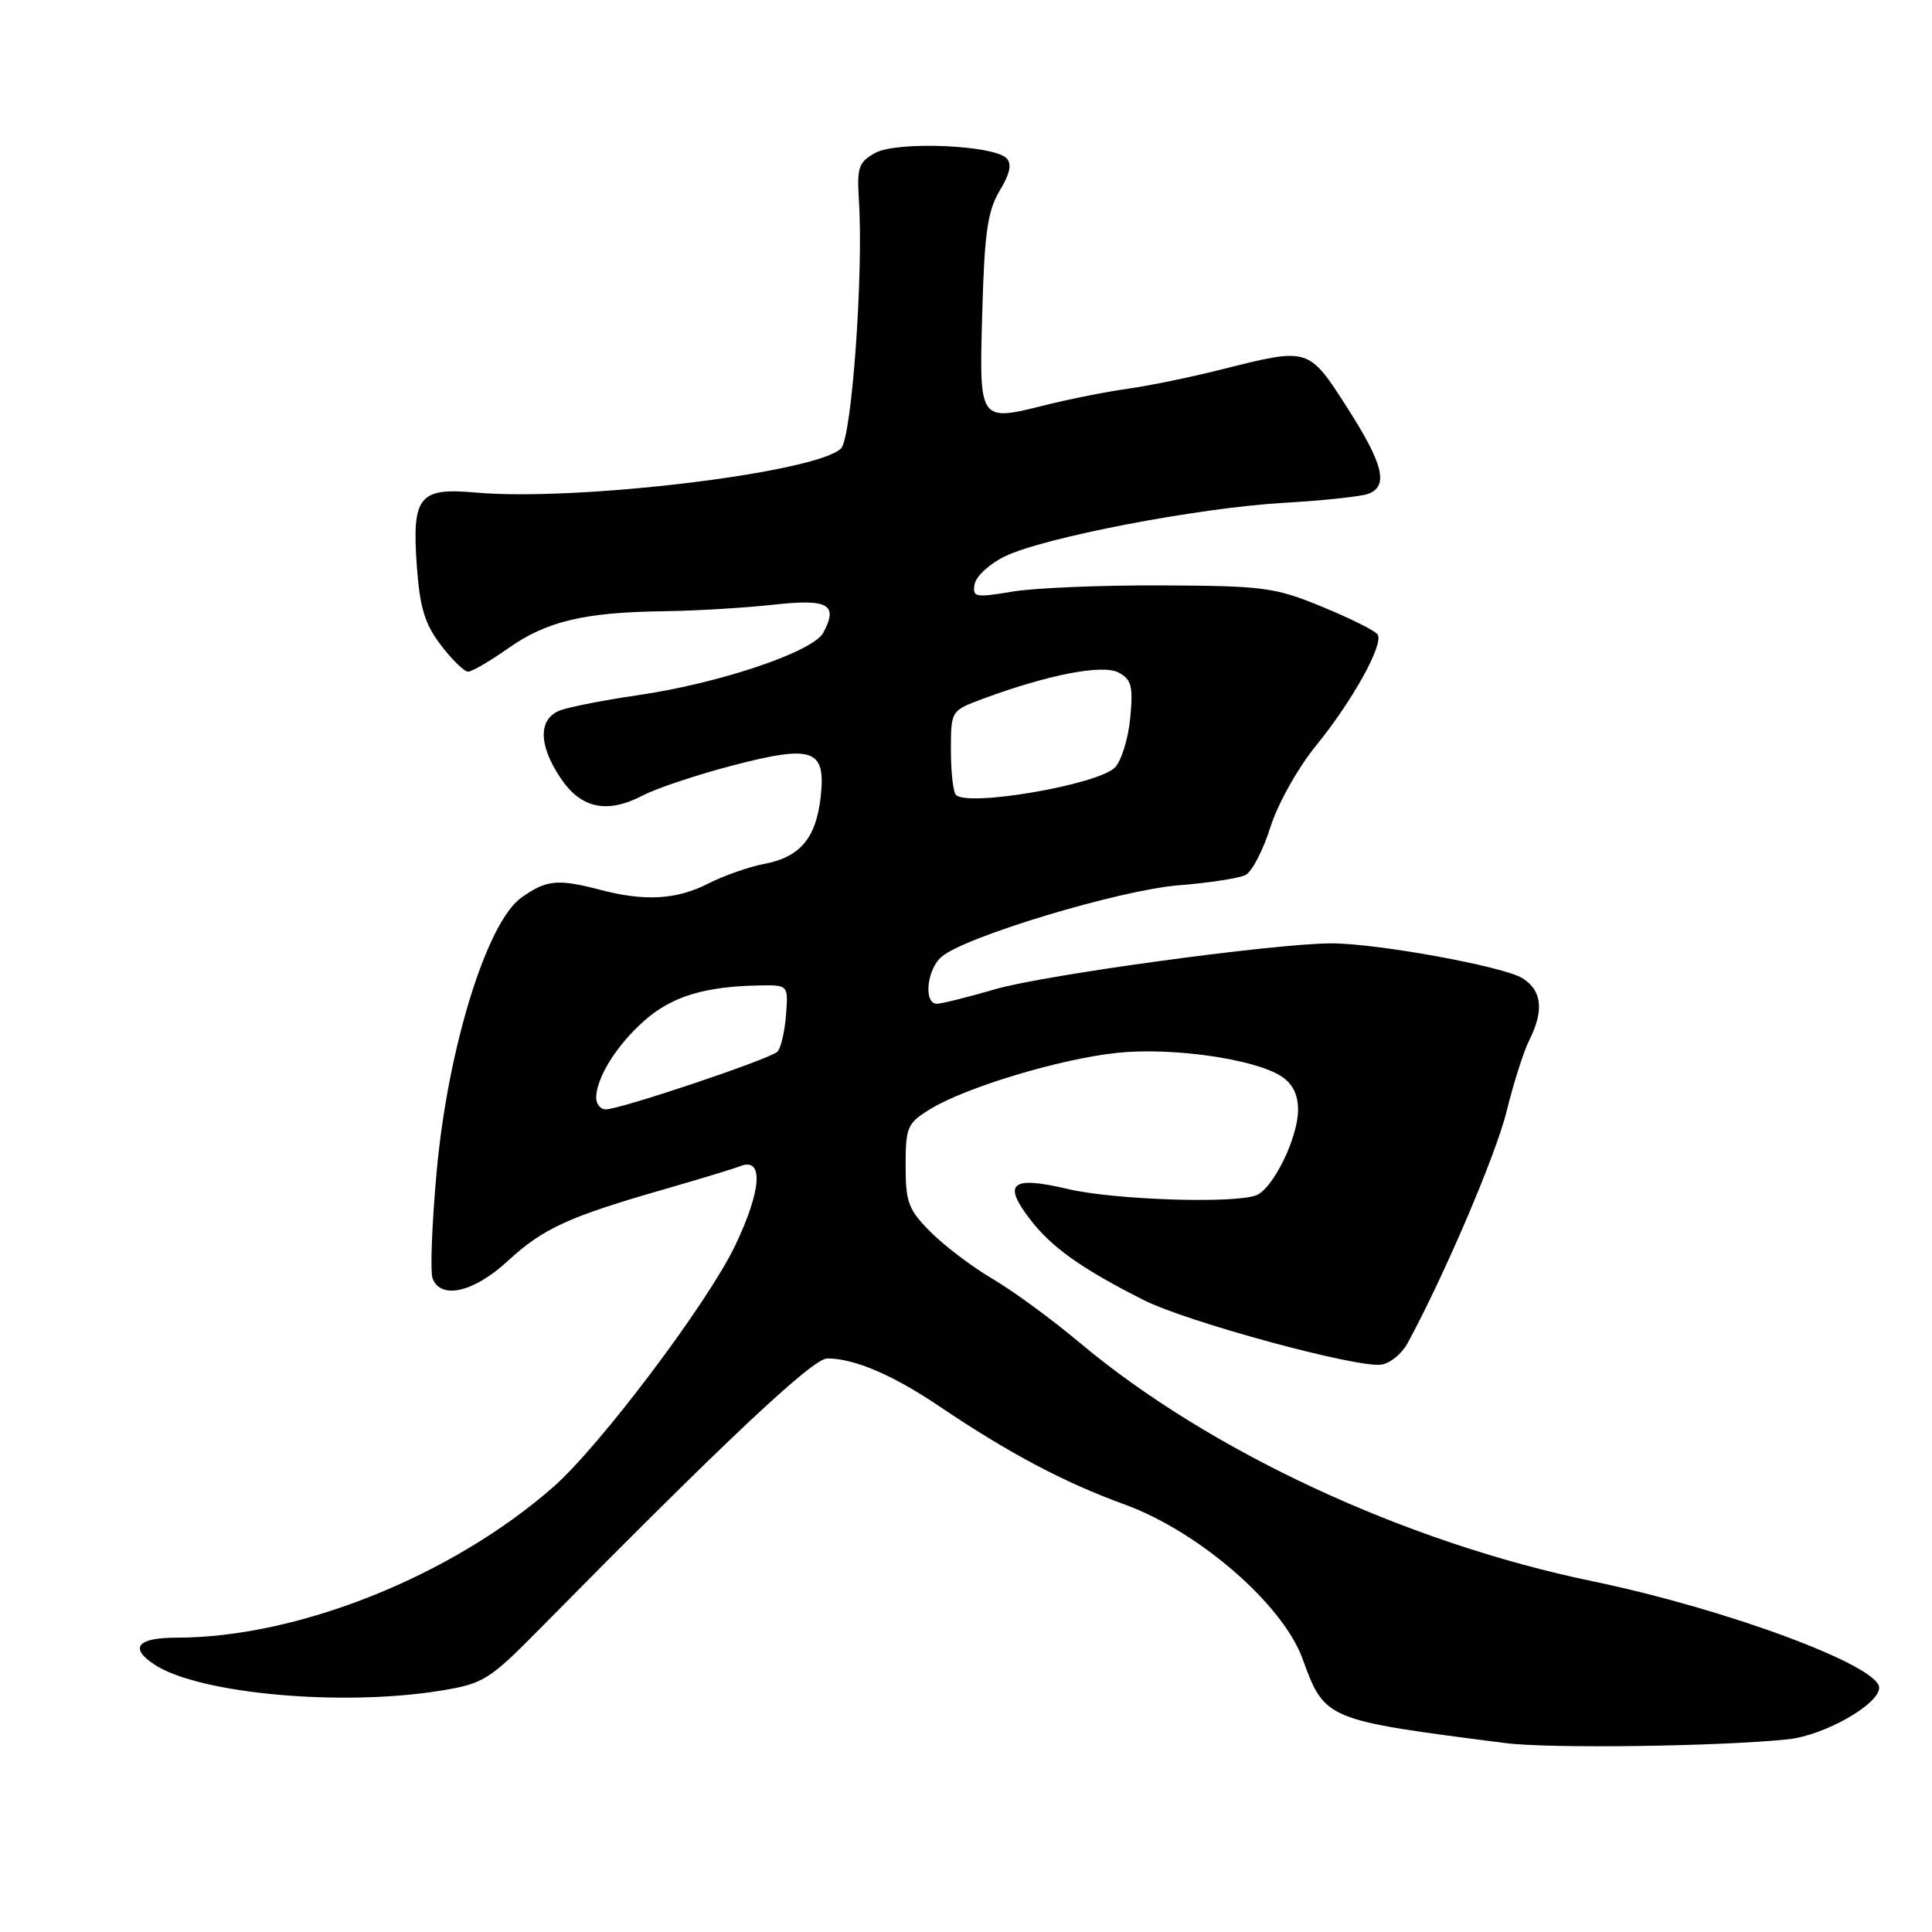 <?xml version="1.0" encoding="UTF-8" standalone="no"?>
<!DOCTYPE svg PUBLIC "-//W3C//DTD SVG 1.1//EN" "http://www.w3.org/Graphics/SVG/1.1/DTD/svg11.dtd" >
<svg xmlns="http://www.w3.org/2000/svg" xmlns:xlink="http://www.w3.org/1999/xlink" version="1.1" viewBox="0 0 256 256">
 <g >
 <path fill="currentColor"
d=" M 236.97 230.46 C 241.76 229.94 249.00 225.83 249.00 223.63 C 249.00 220.71 228.76 213.20 211.00 209.52 C 186.21 204.39 160.20 192.29 143.06 177.91 C 139.39 174.83 134.21 171.03 131.54 169.47 C 128.88 167.91 125.19 165.13 123.35 163.28 C 120.36 160.30 120.00 159.34 120.00 154.45 C 120.00 149.34 120.22 148.83 123.25 146.97 C 127.94 144.08 140.45 140.31 148.00 139.51 C 155.22 138.74 166.19 140.30 169.75 142.60 C 171.27 143.57 172.00 145.03 172.00 147.06 C 172.00 150.75 168.68 157.52 166.46 158.38 C 163.49 159.52 147.59 158.99 141.50 157.55 C 134.05 155.79 132.81 156.75 136.43 161.49 C 139.30 165.25 143.21 168.05 151.53 172.26 C 157.25 175.16 179.89 181.31 183.04 180.82 C 184.20 180.65 185.75 179.38 186.50 178.00 C 191.37 169.04 198.23 152.99 199.63 147.27 C 200.55 143.54 201.90 139.28 202.65 137.80 C 204.61 133.89 204.31 131.24 201.75 129.63 C 199.28 128.06 182.50 125.00 176.42 125.00 C 169.00 125.00 138.42 129.17 131.89 131.07 C 128.26 132.13 124.77 133.00 124.14 133.00 C 122.36 133.00 122.80 128.48 124.75 126.79 C 127.79 124.13 148.33 117.94 156.15 117.31 C 160.19 116.99 164.19 116.37 165.04 115.94 C 165.89 115.51 167.37 112.66 168.33 109.62 C 169.31 106.51 171.96 101.78 174.39 98.79 C 179.20 92.89 183.36 85.39 182.55 84.08 C 182.26 83.60 178.98 81.96 175.26 80.43 C 168.96 77.83 167.51 77.63 154.00 77.57 C 146.03 77.53 137.09 77.90 134.15 78.39 C 129.20 79.22 128.82 79.14 129.15 77.39 C 129.34 76.35 131.13 74.70 133.13 73.73 C 138.24 71.23 158.72 67.29 170.07 66.63 C 175.33 66.33 180.39 65.79 181.32 65.43 C 184.02 64.40 183.30 61.49 178.51 54.01 C 173.38 46.02 173.45 46.04 162.00 48.92 C 157.88 49.96 152.25 51.12 149.50 51.50 C 146.75 51.88 141.86 52.85 138.63 53.65 C 129.65 55.89 129.74 56.03 130.16 41.24 C 130.45 30.80 130.87 27.92 132.47 25.26 C 133.84 22.99 134.10 21.70 133.36 20.96 C 131.61 19.21 118.87 18.69 116.00 20.25 C 113.77 21.47 113.53 22.16 113.81 26.56 C 114.43 36.25 112.86 58.00 111.44 59.42 C 108.22 62.64 76.35 66.48 62.97 65.26 C 55.52 64.59 54.57 65.78 55.23 74.99 C 55.63 80.53 56.28 82.68 58.42 85.48 C 59.89 87.42 61.52 89.00 62.02 89.00 C 62.53 89.00 64.93 87.60 67.36 85.89 C 72.44 82.31 77.42 81.13 88.00 80.99 C 92.12 80.94 98.58 80.55 102.35 80.14 C 109.76 79.31 111.11 80.06 109.09 83.84 C 107.73 86.37 95.29 90.56 84.50 92.12 C 80.10 92.76 75.49 93.66 74.25 94.12 C 71.31 95.21 71.32 98.69 74.28 103.10 C 77.00 107.15 80.43 107.87 85.18 105.40 C 87.01 104.45 92.33 102.67 97.00 101.45 C 107.76 98.64 109.46 99.24 108.74 105.64 C 108.12 111.08 106.00 113.59 101.23 114.48 C 99.23 114.86 95.90 116.03 93.84 117.08 C 89.64 119.22 85.45 119.46 79.50 117.90 C 73.91 116.43 72.39 116.58 69.07 118.95 C 64.51 122.20 59.35 138.87 57.87 155.15 C 57.23 162.11 56.99 168.53 57.32 169.40 C 58.42 172.25 62.80 171.23 67.29 167.08 C 71.97 162.77 75.33 161.23 88.00 157.59 C 92.67 156.24 97.23 154.86 98.12 154.51 C 101.22 153.31 100.91 157.74 97.40 165.07 C 93.74 172.70 79.51 191.59 73.33 197.02 C 59.85 208.85 39.48 217.00 23.38 217.00 C 18.18 217.00 17.08 218.35 20.49 220.58 C 26.40 224.45 45.32 226.16 58.46 224.01 C 64.06 223.09 64.84 222.61 71.58 215.77 C 96.07 190.93 107.69 180.00 109.61 180.00 C 113.18 180.00 118.26 182.16 124.40 186.30 C 133.72 192.58 140.94 196.41 149.04 199.36 C 158.85 202.94 169.94 212.55 172.58 219.76 C 175.56 227.91 175.53 227.90 199.50 230.97 C 205.36 231.72 228.06 231.41 236.97 230.46 Z  M 79.00 145.45 C 79.00 142.81 81.74 138.43 85.43 135.20 C 89.02 132.05 93.33 130.72 100.48 130.58 C 104.46 130.50 104.46 130.50 104.15 134.50 C 103.98 136.70 103.47 138.88 103.02 139.35 C 102.10 140.31 82.18 147.00 80.25 147.00 C 79.56 147.00 79.00 146.30 79.00 145.45 Z  M 126.67 105.33 C 126.30 104.97 126.00 102.30 126.00 99.42 C 126.00 94.17 126.00 94.17 130.25 92.59 C 138.92 89.38 146.11 87.99 148.23 89.12 C 149.94 90.04 150.16 90.93 149.76 95.17 C 149.49 97.91 148.58 100.85 147.72 101.71 C 145.45 103.98 128.27 106.94 126.67 105.33 Z "/>
</g>
</svg>
